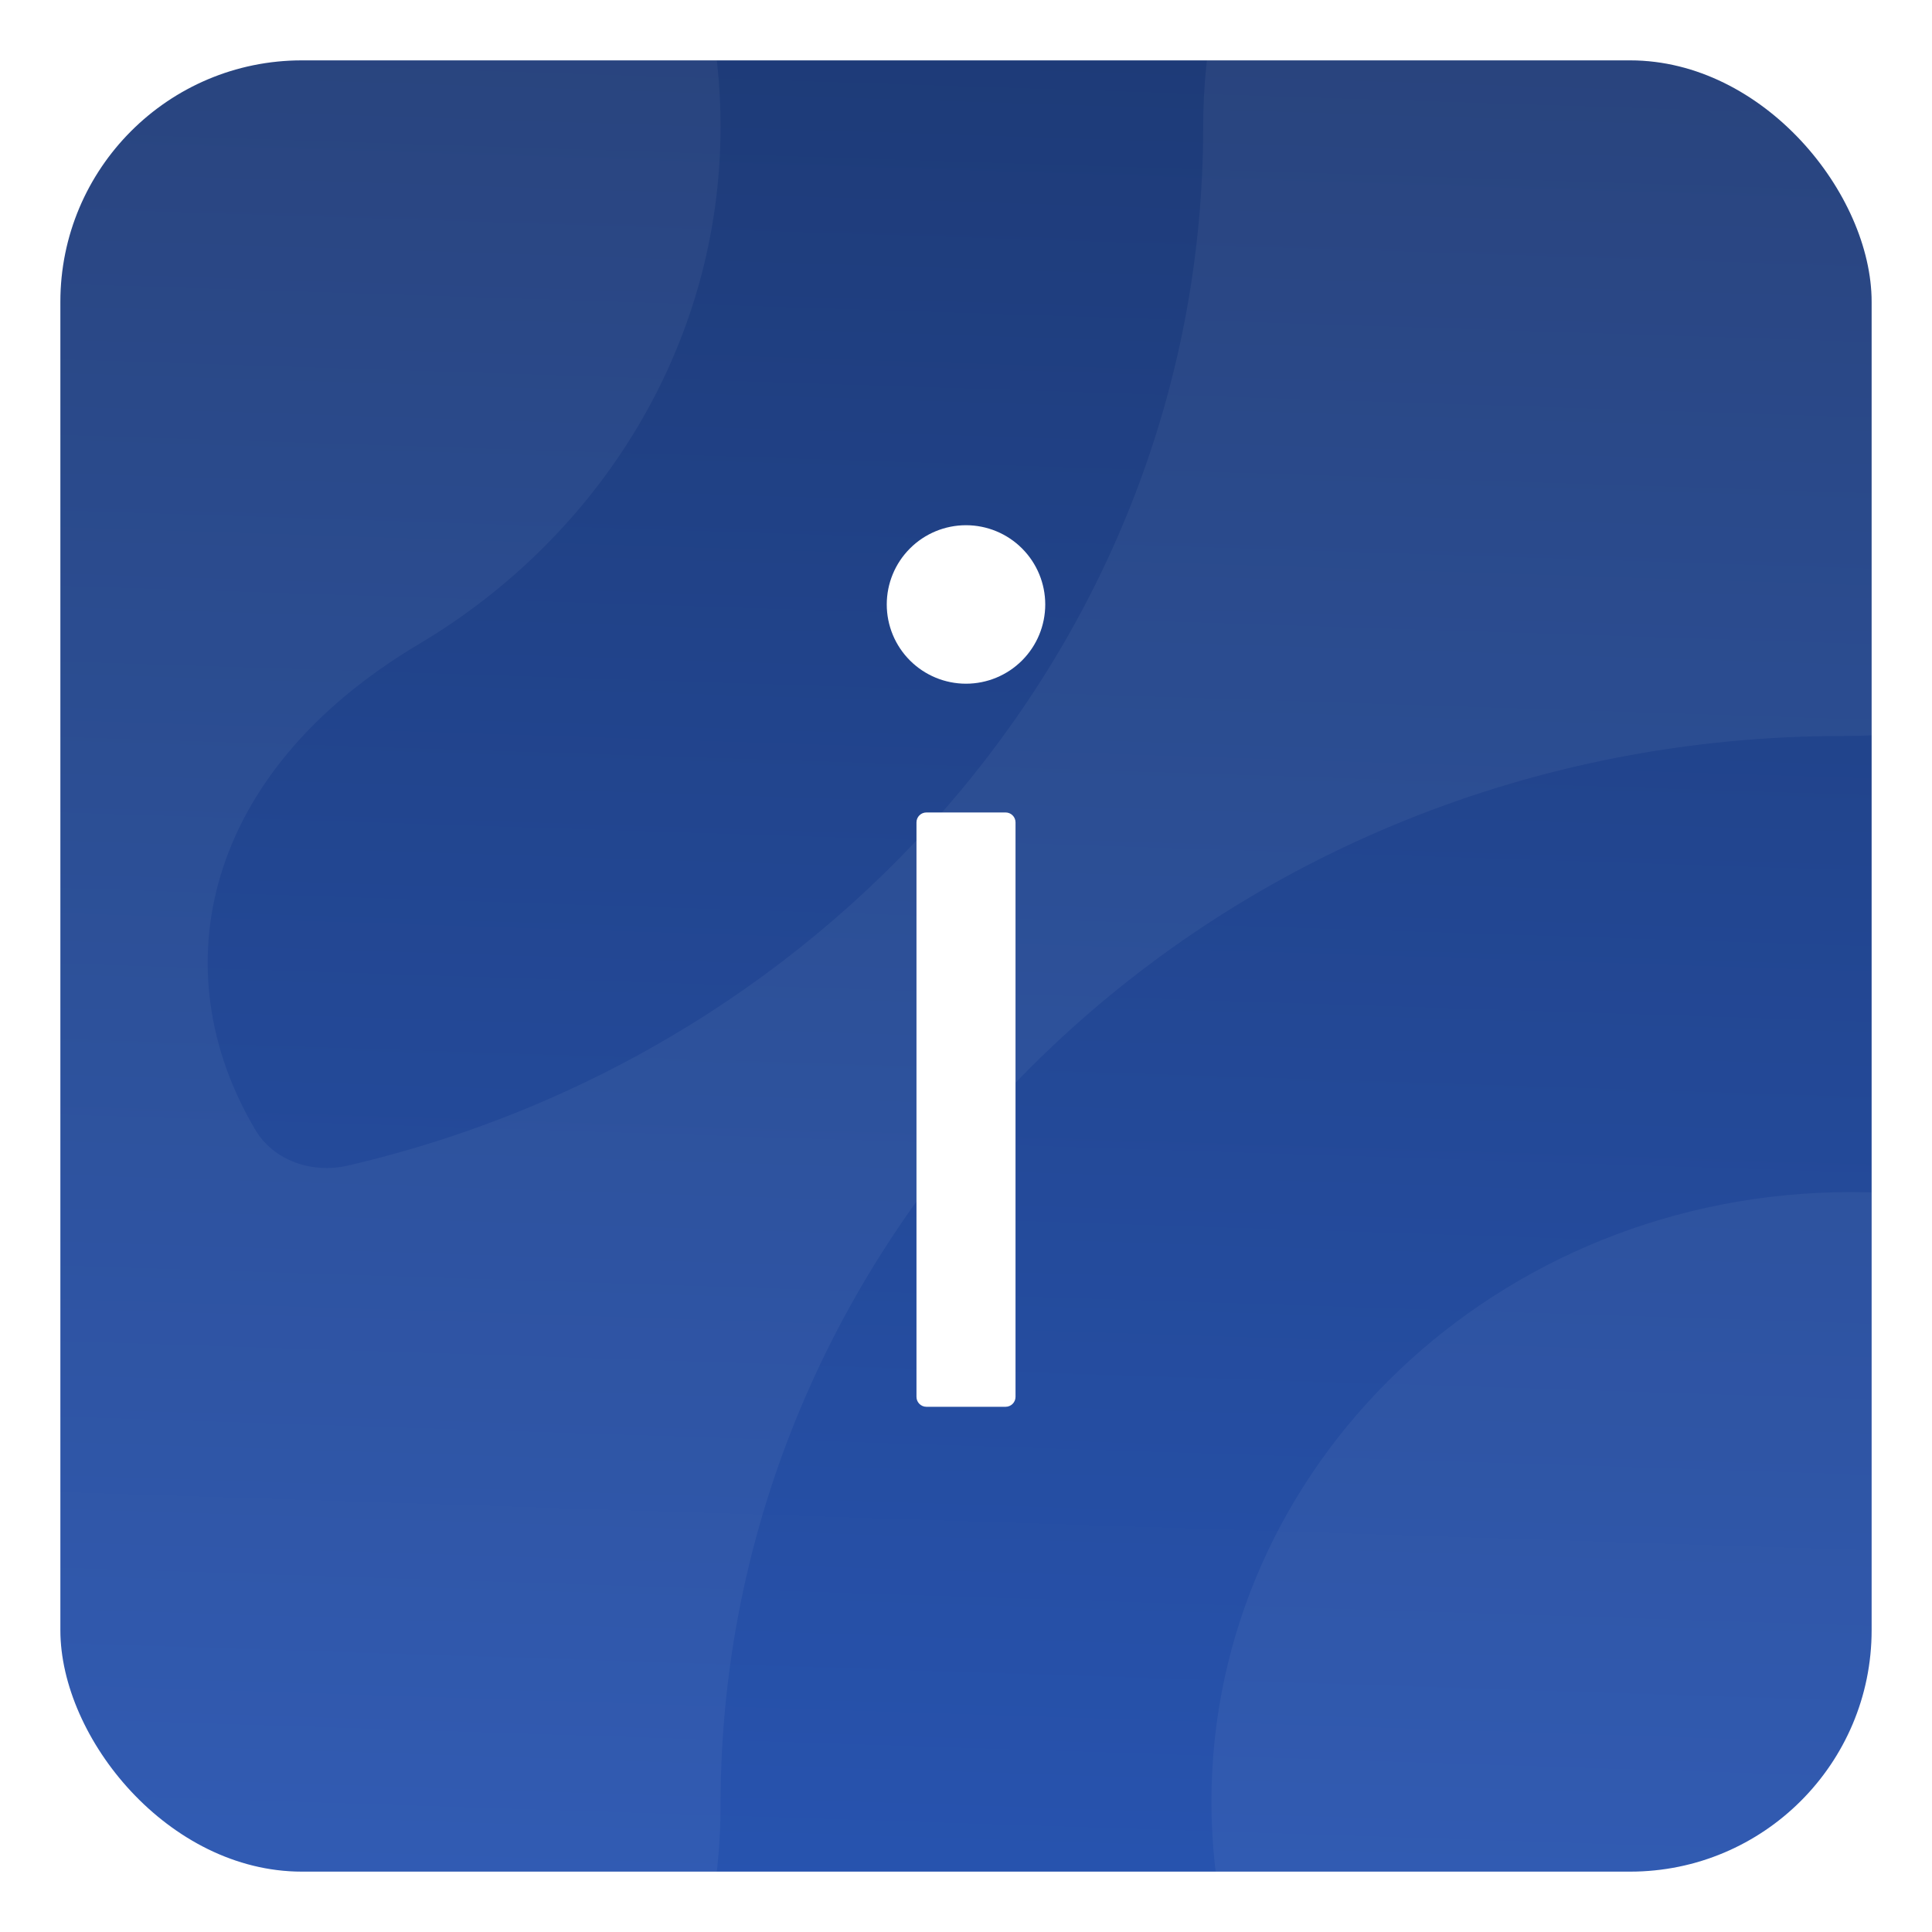 <svg width="128" height="128" viewBox="0 0 128 128" fill="none" xmlns="http://www.w3.org/2000/svg">
<g filter="url(#filter0_d_447_12893)">
<g clip-path="url(#clip0_447_12893)">
<rect x="4" y="4" width="120" height="120" rx="16" fill="url(#paint0_linear_447_12893)"/>
<path d="M69.25 40.047C69.25 38.654 68.697 37.319 67.712 36.335C66.728 35.35 65.392 34.797 64 34.797C62.608 34.797 61.272 35.35 60.288 36.335C59.303 37.319 58.75 38.654 58.75 40.047C58.75 41.439 59.303 42.775 60.288 43.759C61.272 44.744 62.608 45.297 64 45.297C65.392 45.297 66.728 44.744 67.712 43.759C68.697 42.775 69.25 41.439 69.25 40.047ZM66.625 53.828H61.375C61.014 53.828 60.719 54.123 60.719 54.484L60.719 92.547C60.719 92.908 61.014 93.203 61.375 93.203H66.625C66.986 93.203 67.281 92.908 67.281 92.547V54.484C67.281 54.123 66.986 53.828 66.625 53.828Z" fill="white"/>
<path fill-rule="evenodd" clip-rule="evenodd" d="M164.452 8.381C164.452 30.683 145.483 48.762 122.083 48.762C81.023 48.762 47.738 80.486 47.738 119.619C47.738 141.921 28.768 160 5.369 160C-18.031 160 -37 141.921 -37 119.619C-37 105.15 -29.016 92.459 -17.017 85.329C0.498 74.909 2.753 54.419 -17.015 42.673C-29.015 35.543 -37 22.851 -37 8.381C-37 -13.921 -18.031 -32 5.369 -32C28.768 -32 47.738 -13.921 47.738 8.381C47.738 22.851 39.752 35.543 27.752 42.673C13.413 51.193 10.662 64.315 16.918 74.856C18.127 76.893 20.666 77.776 23.055 77.221C55.577 69.657 79.714 41.706 79.714 8.381C79.714 -13.921 98.683 -32 122.083 -32C145.483 -32 164.452 -13.921 164.452 8.381ZM122.631 159.741C146.031 159.741 165 141.661 165 119.36C165 97.058 146.031 78.979 122.631 78.979C99.232 78.979 80.262 97.058 80.262 119.36C80.262 141.661 99.232 159.741 122.631 159.741Z" fill="white" fill-opacity="0.05"/>
</g>
</g>
<defs>
<filter id="filter0_d_447_12893" x="0" y="0" width="128" height="128" filterUnits="userSpaceOnUse" color-interpolation-filters="sRGB">
<feFlood flood-opacity="0" result="BackgroundImageFix"/>
<feColorMatrix in="SourceAlpha" type="matrix" values="0 0 0 0 0 0 0 0 0 0 0 0 0 0 0 0 0 0 127 0" result="hardAlpha"/>
<feOffset/>
<feGaussianBlur stdDeviation="2"/>
<feComposite in2="hardAlpha" operator="out"/>
<feColorMatrix type="matrix" values="0 0 0 0 0 0 0 0 0 0 0 0 0 0 0 0 0 0 0.1 0"/>
<feBlend mode="normal" in2="BackgroundImageFix" result="effect1_dropShadow_447_12893"/>
<feBlend mode="normal" in="SourceGraphic" in2="effect1_dropShadow_447_12893" result="shape"/>
</filter>
<linearGradient id="paint0_linear_447_12893" x1="60.559" y1="273.268" x2="75.358" y2="-186.499" gradientUnits="userSpaceOnUse">
<stop stop-color="#7AA5FF"/>
<stop offset="0" stop-color="#3371F2"/>
<stop offset="1" stop-color="#0F1522"/>
</linearGradient>
<clipPath id="clip0_447_12893">
<rect x="4" y="4" width="120" height="120" rx="16" fill="white"/>
</clipPath>
</defs>
</svg>
